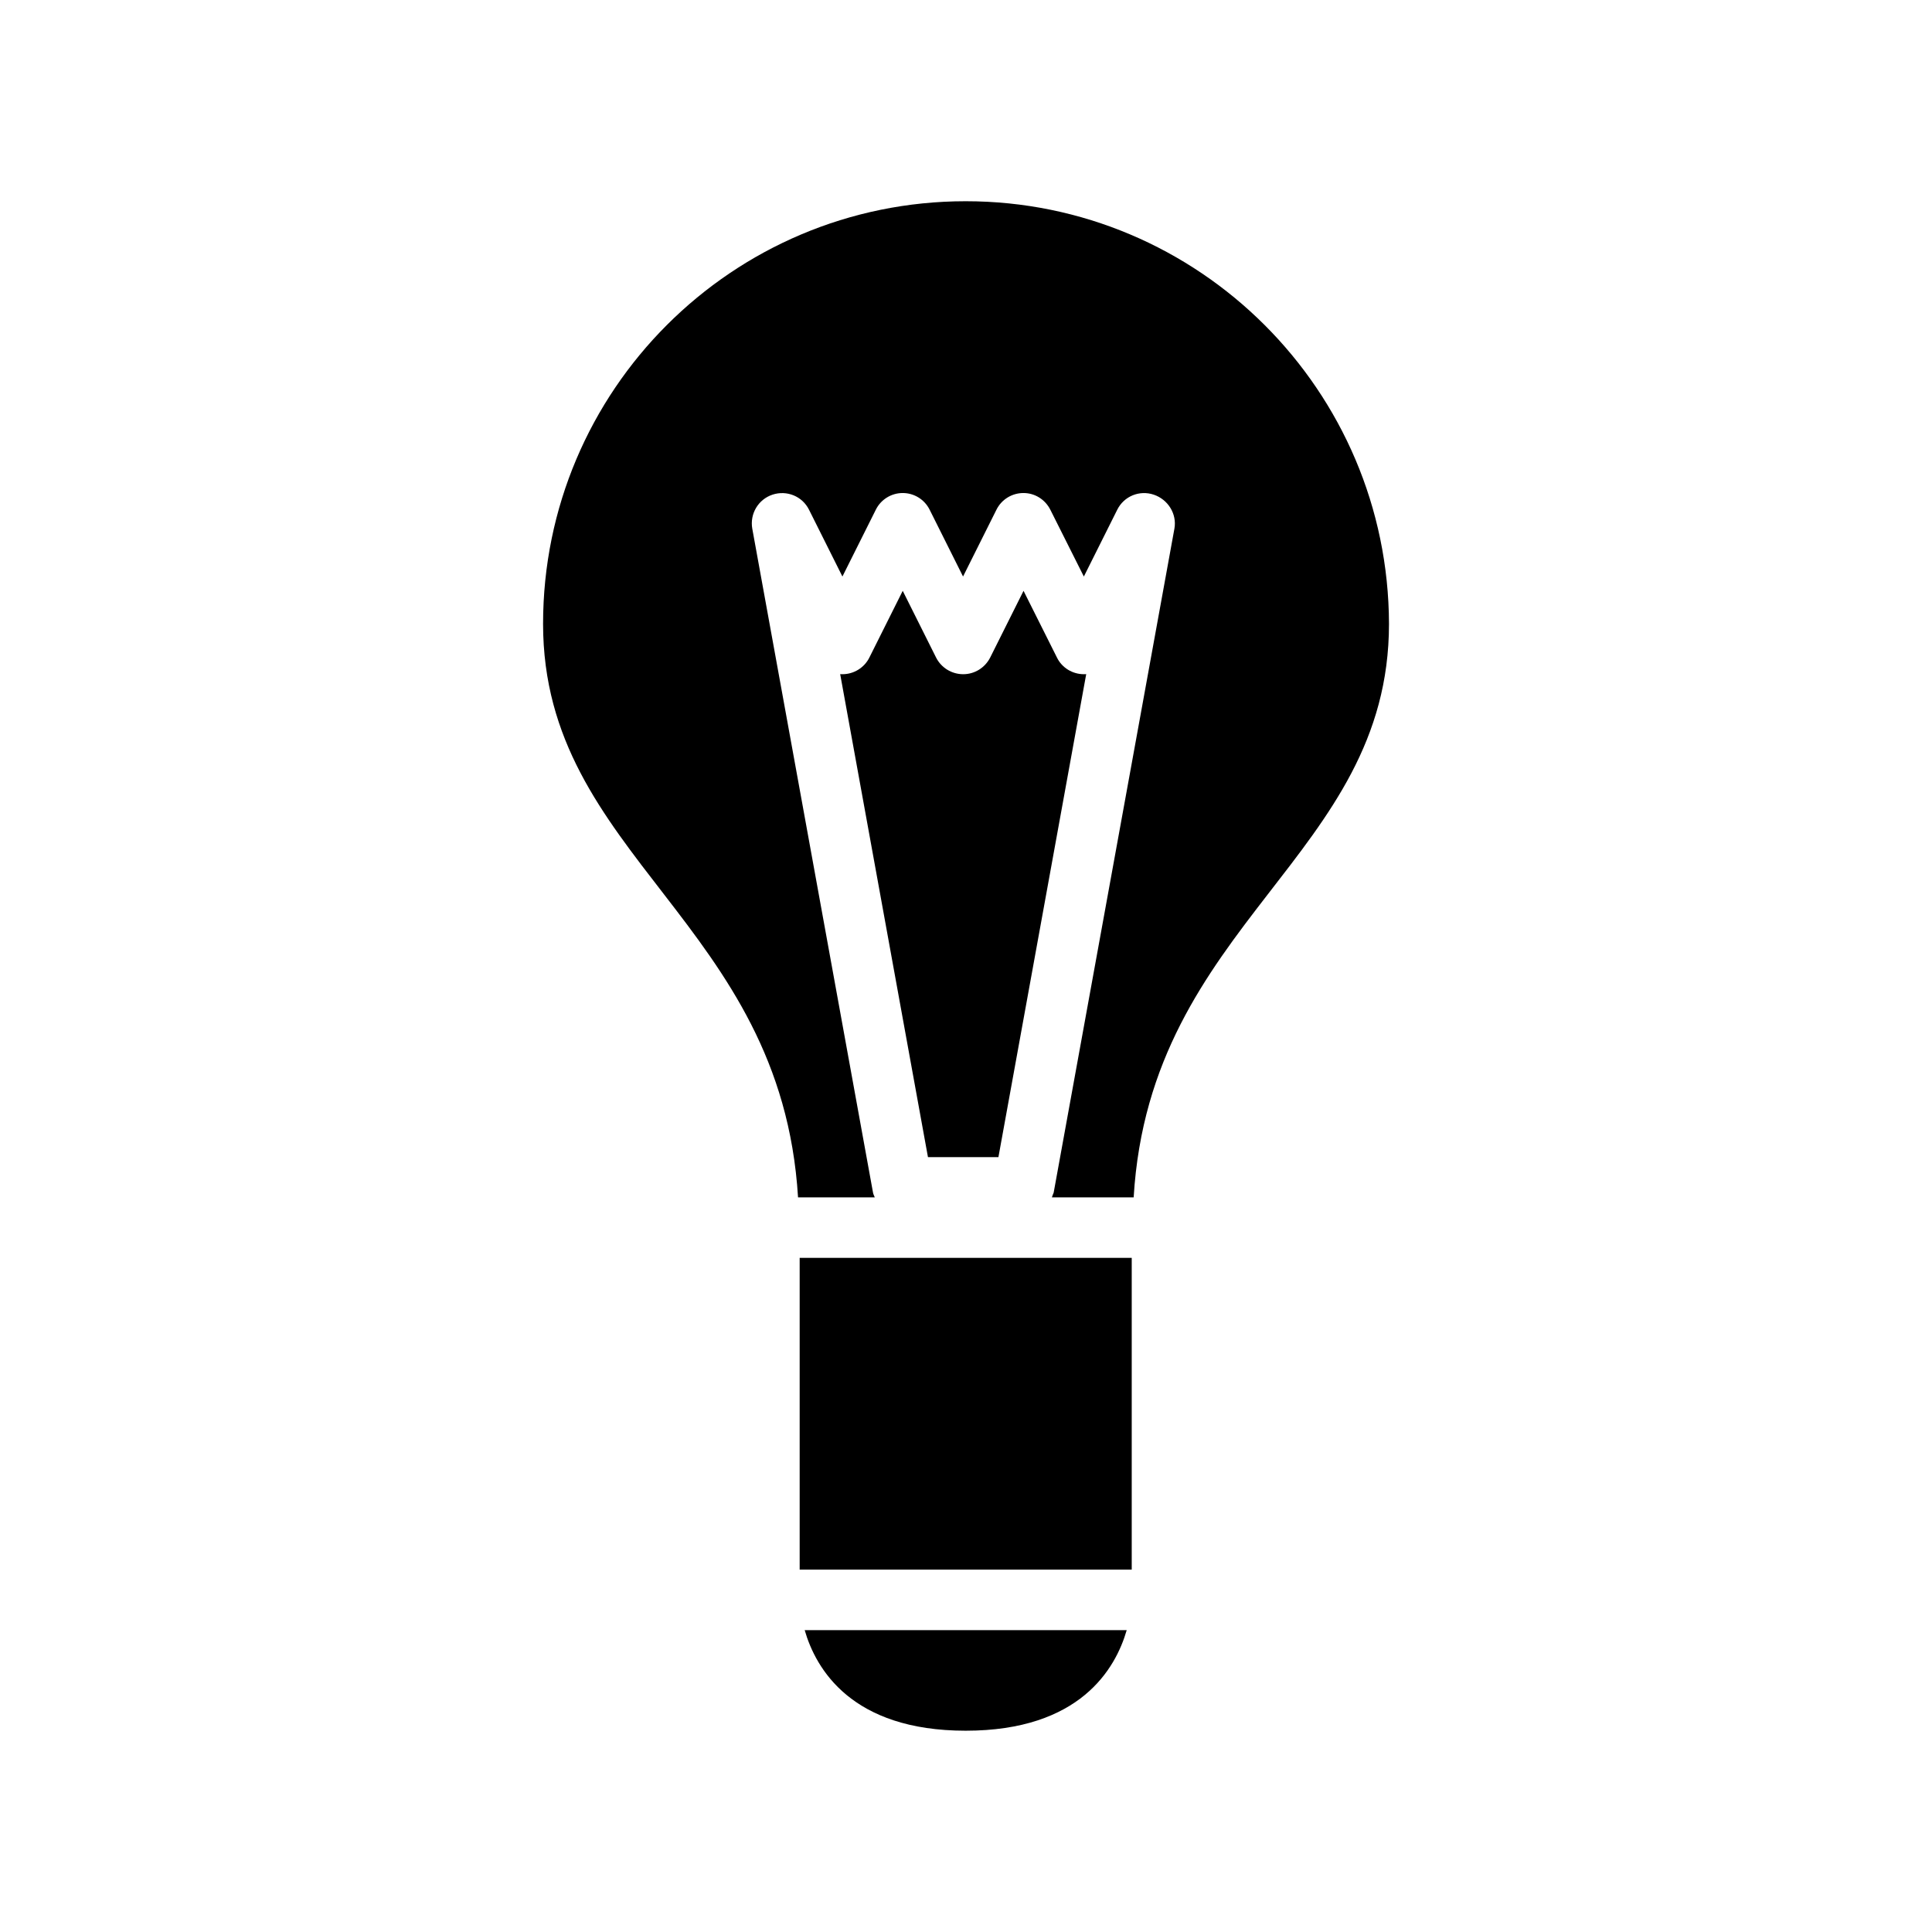 <svg xmlns="http://www.w3.org/2000/svg" xmlns:xlink="http://www.w3.org/1999/xlink" version="1.1" id="Layer_1" x="0px" y="0px" width="32px" height="32px" viewBox="0 0 32 32" enable-background="new 0 0 32 32" xml:space="preserve">
<path id="lamp_alt" d="M13.245,25.998h5.5v-5.164h-5.5V25.998z M15.995,28.666c1.895,0,2.482-1.027,2.667-1.666h-5.334  C13.512,27.639,14.101,28.666,15.995,28.666z M15.995,3.333c-3.866,0-7,3.134-7,7c0,3.859,3.945,4.937,4.223,9.499h1.271  c-0.009-0.025-0.024-0.049-0.029-0.078l-2-10.998c-0.043-0.245,0.099-0.485,0.335-0.563c0.237-0.078,0.494,0.026,0.605,0.25  l0.553,1.106l0.553-1.106c0.084-0.17,0.257-0.277,0.446-0.277s0.362,0.107,0.446,0.277l0.553,1.106l0.553-1.106  c0.084-0.17,0.257-0.277,0.448-0.277c0.189,0,0.359,0.107,0.445,0.277l0.555,1.106l0.553-1.106c0.111-0.224,0.368-0.329,0.604-0.25  c0.236,0.079,0.387,0.318,0.343,0.563l-2,10.998c-0.013,0.029-0.021,0.053-0.029,0.078h1.354c0.273-4.562,4.229-5.639,4.229-9.499  C22.995,6.468,19.861,3.333,15.995,3.333z M17.953,11.167c-0.19,0-0.364-0.107-0.446-0.275l-0.554-1.106L16.4,10.892  c-0.086,0.168-0.257,0.275-0.446,0.275c-0.191,0-0.364-0.107-0.449-0.275l-0.553-1.106l-0.553,1.106  c-0.084,0.168-0.257,0.275-0.446,0.275c-0.012,0-0.025,0-0.037-0.001l1.454,8h1.167l1.454-8  C17.978,11.167,17.966,11.167,17.953,11.167z"/>
</svg>